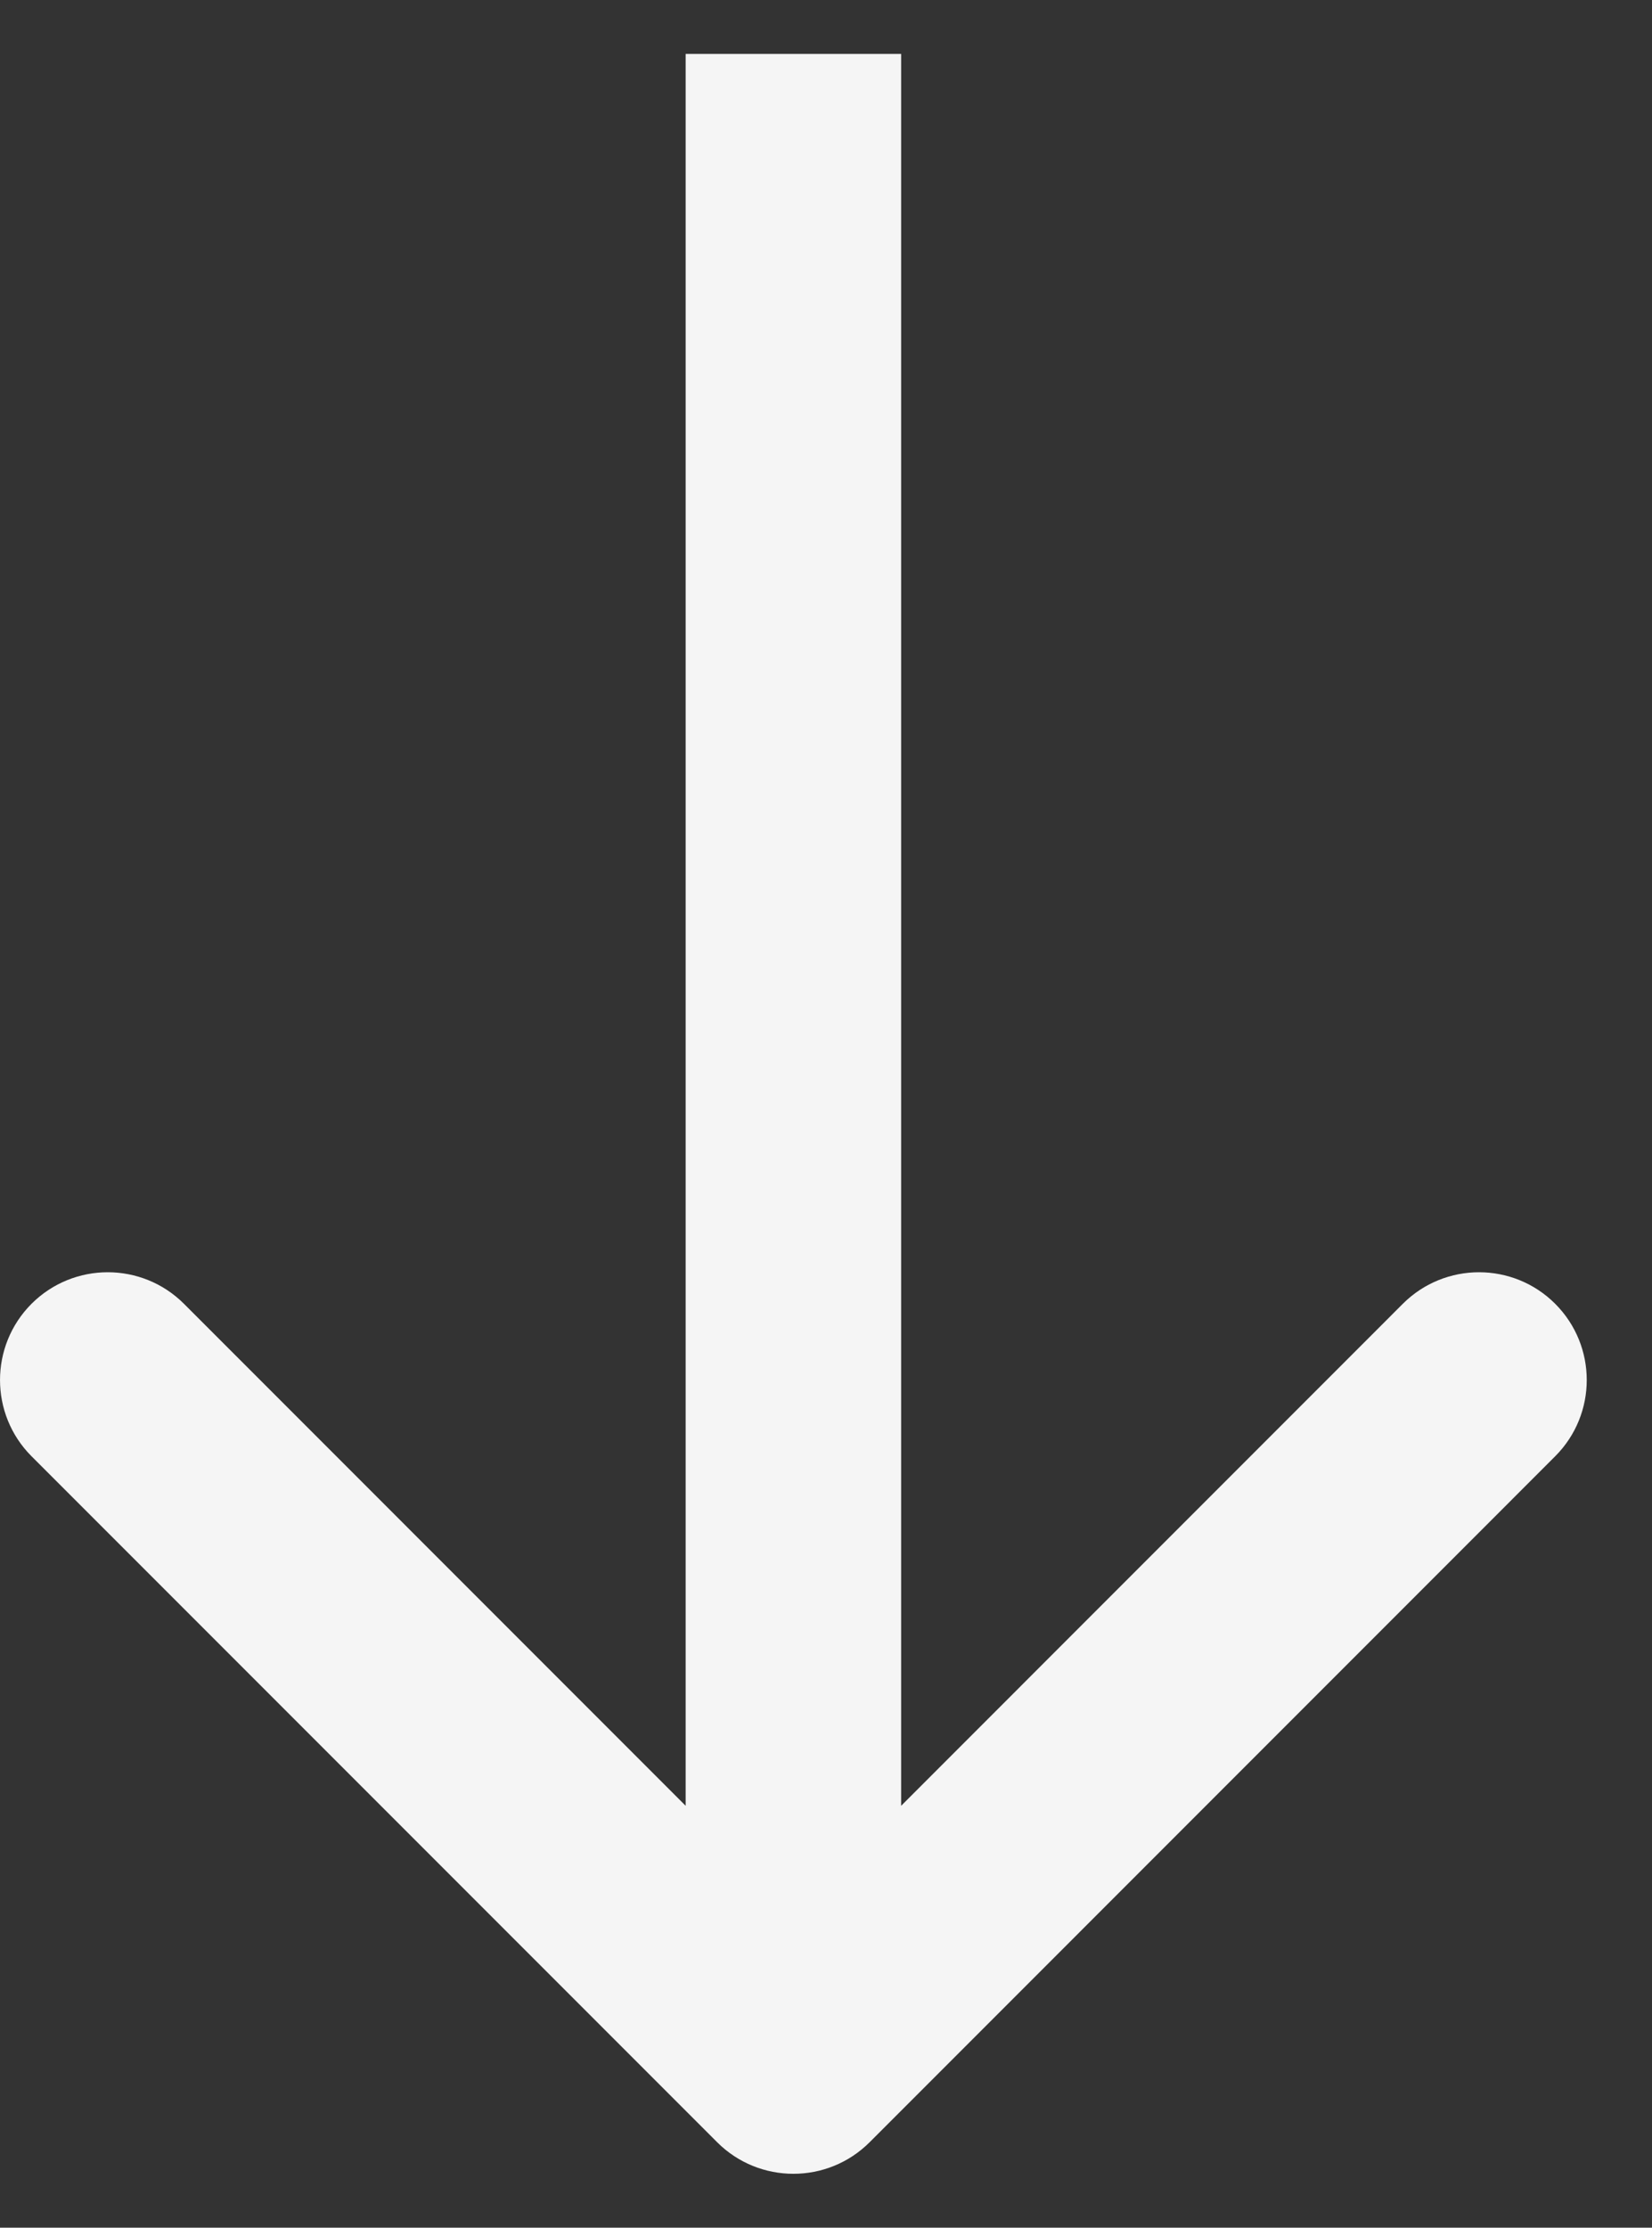 <svg width="23" height="31" viewBox="0 0 23 31" fill="none" xmlns="http://www.w3.org/2000/svg">
<rect x="0" y="0" width="23" height="31" fill="#333333" stroke="none"/>
<path d="M9.985 29.811C10.571 30.396 11.521 30.396 12.107 29.811L21.652 20.265C22.238 19.679 22.238 18.729 21.652 18.143C21.067 17.558 20.117 17.558 19.531 18.143L11.046 26.629L2.561 18.143C1.975 17.558 1.025 17.558 0.439 18.143C-0.146 18.729 -0.146 19.679 0.439 20.265L9.985 29.811ZM9.546 0.75L9.546 28.75L12.546 28.75L12.546 0.75L9.546 0.75Z" fill="#F5F5F5"/>
</svg>
